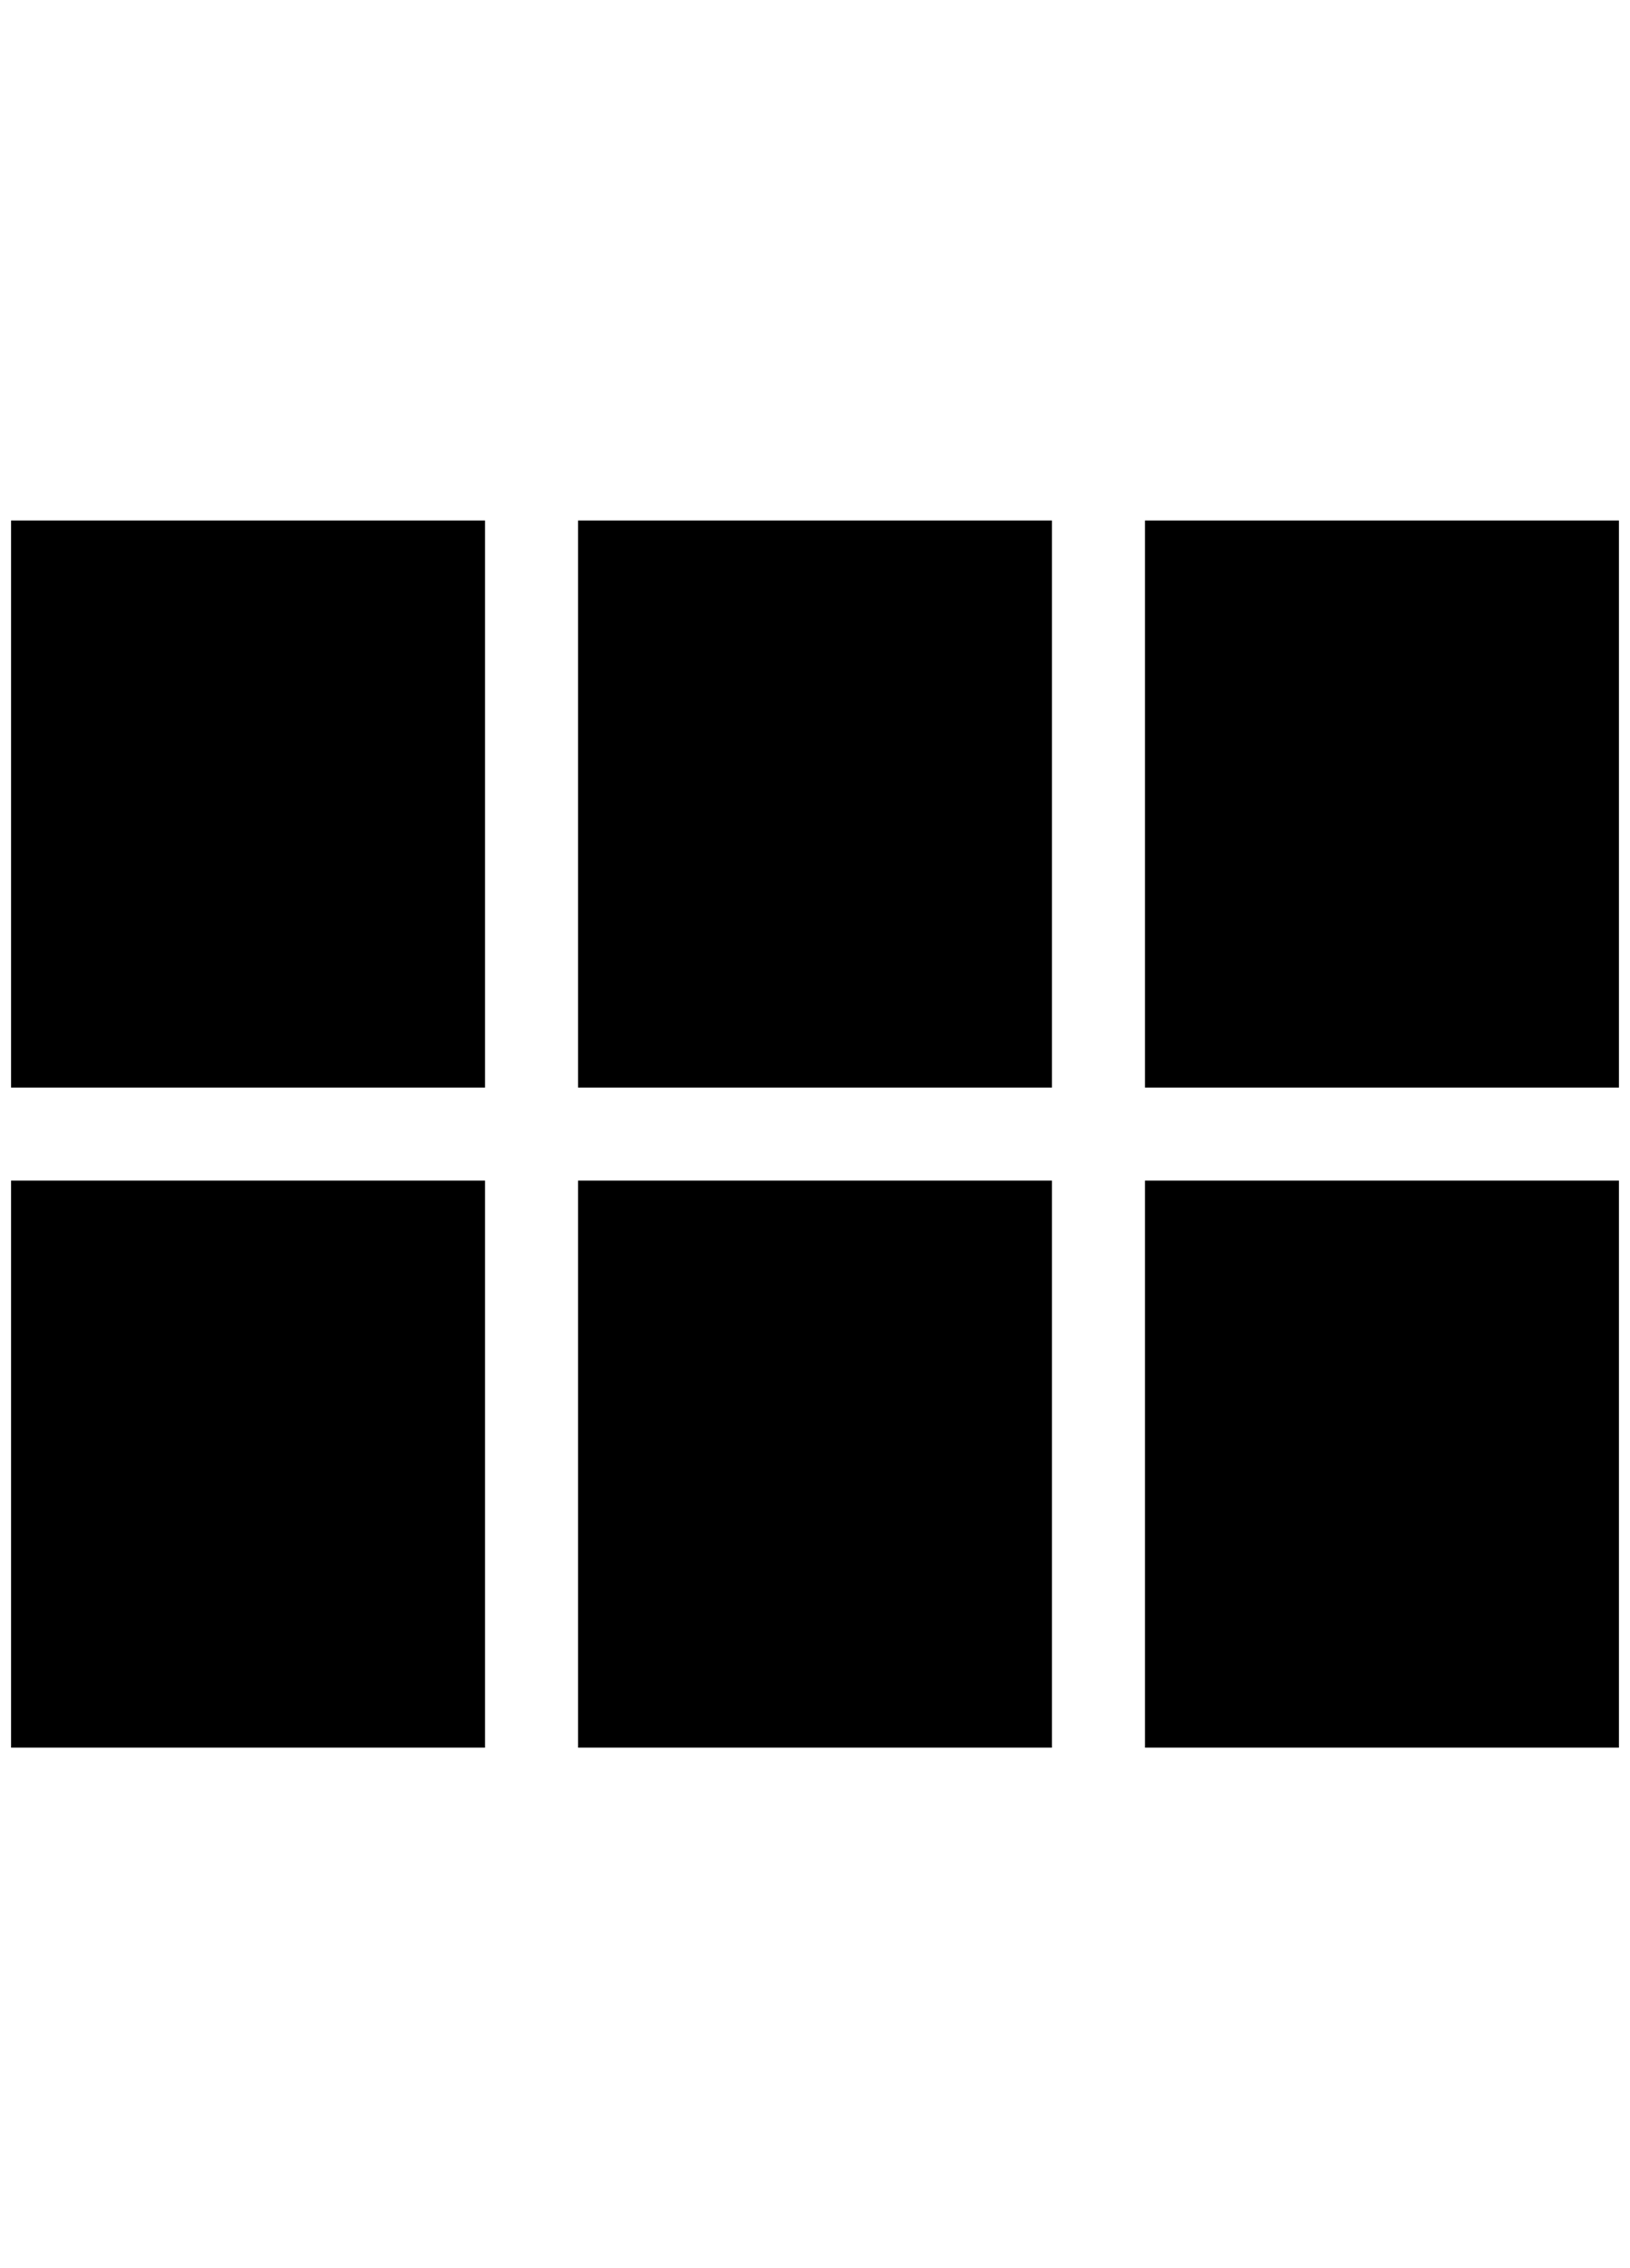 <?xml version="1.0" standalone="no"?>
<!DOCTYPE svg PUBLIC "-//W3C//DTD SVG 1.1//EN" "http://www.w3.org/Graphics/SVG/1.1/DTD/svg11.dtd" >
<svg xmlns="http://www.w3.org/2000/svg" xmlns:xlink="http://www.w3.org/1999/xlink" version="1.1" viewBox="-10 0 1472 2048">
   <path fill="currentColor"
d="M1024 470v512h428v-512h-428zM512 982h428v-512h-428v512zM1024 1578h428v-512h-428v512zM512 1578h428v-512h-428v512zM0 1578h428v-512h-428v512zM0 982h428v-512h-428v512z" />
</svg>
